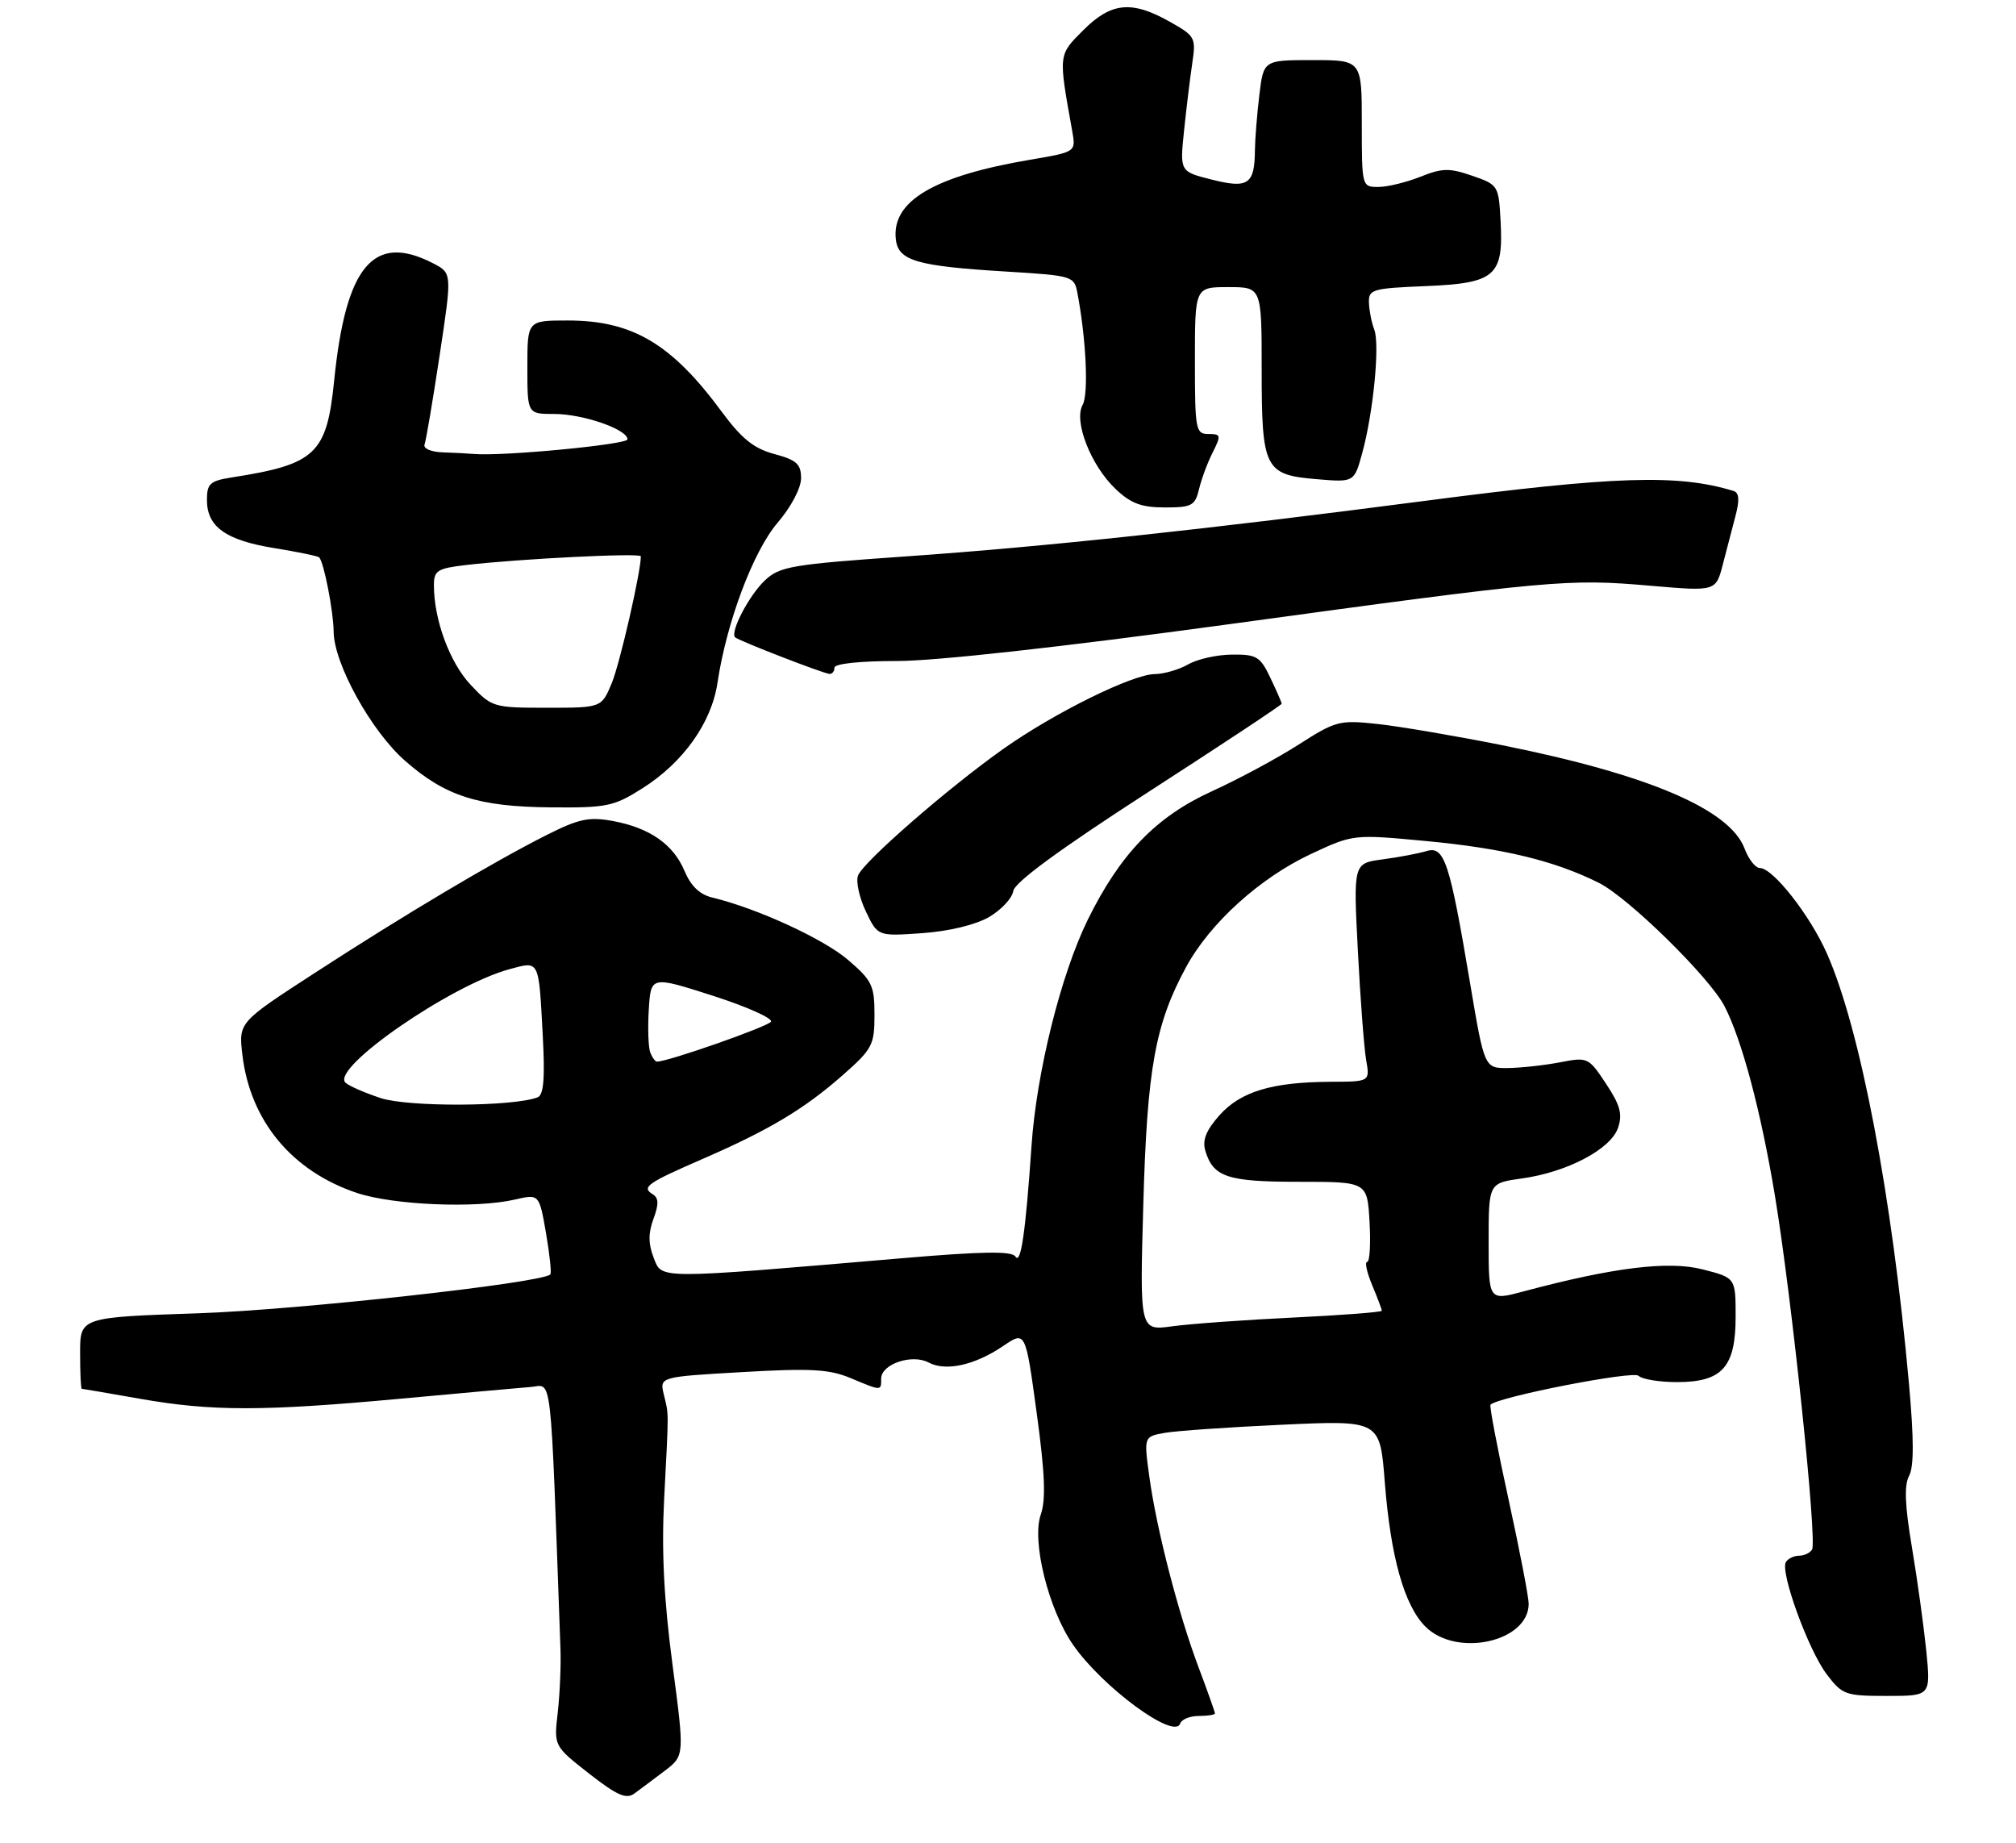 <?xml version="1.0" encoding="UTF-8" standalone="no"?>
<!DOCTYPE svg PUBLIC "-//W3C//DTD SVG 1.1//EN" "http://www.w3.org/Graphics/SVG/1.1/DTD/svg11.dtd" >
<svg xmlns="http://www.w3.org/2000/svg" xmlns:xlink="http://www.w3.org/1999/xlink" version="1.1" viewBox="0 0 302 276">
 <g >
 <path fill="currentColor"
d=" M 99.56 265.23 C 102.55 262.96 102.55 262.96 100.73 249.23 C 99.45 239.49 99.09 232.31 99.49 224.50 C 100.20 210.83 100.20 212.00 99.44 208.86 C 98.81 206.21 98.81 206.21 111.18 205.50 C 121.44 204.91 124.21 205.06 127.40 206.39 C 132.09 208.35 132.00 208.35 132.00 206.48 C 132.00 204.30 136.63 202.73 139.12 204.07 C 141.68 205.43 146.04 204.47 150.28 201.59 C 153.62 199.32 153.62 199.32 155.29 211.56 C 156.54 220.68 156.69 224.58 155.91 226.84 C 154.52 230.82 157.05 241.01 160.75 246.35 C 165.13 252.68 175.95 260.64 176.79 258.14 C 177.00 257.51 178.25 257.00 179.58 257.00 C 180.91 257.00 182.00 256.83 182.00 256.62 C 182.00 256.41 180.90 253.31 179.55 249.72 C 176.50 241.63 173.25 229.03 172.17 221.15 C 171.35 215.17 171.35 215.17 174.43 214.61 C 176.12 214.30 184.07 213.75 192.11 213.38 C 206.72 212.71 206.72 212.71 207.44 221.95 C 208.32 233.20 210.36 240.45 213.53 243.62 C 218.20 248.29 229.00 245.90 229.00 240.19 C 229.00 239.20 227.64 232.16 225.98 224.55 C 224.31 216.94 223.10 210.57 223.28 210.38 C 224.47 209.20 244.65 205.26 245.45 206.05 C 245.97 206.57 248.56 207.00 251.20 207.00 C 258.00 207.00 260.00 204.77 260.00 197.19 C 260.00 191.38 260.00 191.38 255.07 190.12 C 249.95 188.80 241.69 189.82 228.25 193.41 C 223.00 194.82 223.00 194.82 223.00 186.00 C 223.00 177.19 223.00 177.19 227.97 176.50 C 234.73 175.57 241.28 172.13 242.38 168.93 C 243.08 166.88 242.72 165.53 240.59 162.32 C 237.97 158.36 237.85 158.30 233.71 159.10 C 231.39 159.55 227.89 159.93 225.93 159.96 C 222.37 160.00 222.37 160.00 220.22 147.25 C 217.15 128.99 216.37 126.65 213.68 127.47 C 212.48 127.83 209.53 128.39 207.12 128.71 C 202.73 129.29 202.73 129.29 203.41 142.40 C 203.78 149.60 204.34 156.96 204.65 158.75 C 205.22 162.00 205.22 162.00 199.36 162.02 C 190.58 162.06 185.88 163.47 182.70 167.01 C 180.69 169.27 180.09 170.74 180.55 172.32 C 181.74 176.30 183.84 177.00 194.60 177.00 C 204.82 177.00 204.82 177.00 205.16 183.00 C 205.35 186.30 205.19 189.00 204.80 189.00 C 204.42 189.00 204.75 190.56 205.55 192.47 C 206.35 194.38 207.00 196.11 207.00 196.31 C 207.00 196.52 201.04 196.98 193.75 197.33 C 186.46 197.68 178.30 198.27 175.62 198.64 C 170.73 199.31 170.73 199.31 171.27 180.40 C 171.84 160.00 173.05 153.36 177.70 144.80 C 181.28 138.23 188.74 131.48 196.39 127.90 C 202.73 124.94 202.73 124.94 213.69 125.97 C 225.23 127.06 232.87 128.91 239.50 132.22 C 243.95 134.44 256.11 146.38 258.34 150.71 C 260.95 155.78 263.78 166.41 265.88 179.04 C 268.39 194.14 272.24 230.80 271.45 232.08 C 271.14 232.59 270.26 233.00 269.50 233.00 C 268.74 233.00 267.85 233.43 267.53 233.95 C 266.63 235.41 270.88 247.11 273.64 250.75 C 275.98 253.84 276.43 254.00 282.67 254.00 C 289.23 254.00 289.23 254.00 288.56 247.25 C 288.18 243.54 287.22 236.56 286.41 231.74 C 285.35 225.46 285.23 222.43 285.99 221.03 C 286.72 219.66 286.71 215.51 285.97 207.28 C 283.42 178.99 278.67 154.09 273.68 142.82 C 271.14 137.07 265.59 130.00 263.62 130.00 C 262.97 130.00 261.94 128.69 261.34 127.09 C 259.12 121.20 246.90 116.00 224.98 111.60 C 218.12 110.23 209.77 108.81 206.44 108.44 C 200.64 107.81 200.12 107.95 194.55 111.51 C 191.34 113.57 185.48 116.72 181.52 118.52 C 173.19 122.32 167.81 127.88 162.96 137.73 C 158.93 145.92 155.27 160.61 154.52 171.64 C 153.64 184.51 152.92 189.49 152.12 188.20 C 151.60 187.35 147.23 187.41 134.96 188.46 C 98.01 191.61 99.19 191.61 97.92 188.37 C 97.11 186.29 97.10 184.69 97.89 182.55 C 98.71 180.34 98.68 179.42 97.77 178.86 C 96.06 177.80 96.92 177.20 105.38 173.52 C 115.26 169.22 120.49 166.09 126.25 161.02 C 130.69 157.11 131.00 156.51 131.00 151.99 C 131.00 147.59 130.64 146.85 127.01 143.74 C 123.32 140.59 113.36 136.02 106.71 134.43 C 104.82 133.98 103.49 132.70 102.55 130.46 C 100.87 126.45 97.31 123.97 91.74 122.95 C 88.21 122.31 86.68 122.64 81.83 125.09 C 73.84 129.12 60.55 137.02 47.12 145.74 C 35.74 153.12 35.74 153.12 36.31 157.99 C 37.48 167.88 43.73 175.41 53.47 178.67 C 58.93 180.49 71.29 181.01 77.14 179.66 C 80.77 178.82 80.77 178.82 81.79 184.66 C 82.34 187.87 82.64 190.67 82.44 190.87 C 81.22 192.15 44.63 196.19 29.75 196.69 C 12.00 197.29 12.00 197.29 12.00 202.64 C 12.00 205.59 12.11 208.00 12.25 208.00 C 12.39 208.00 16.32 208.68 21.00 209.50 C 31.72 211.39 39.46 211.38 60.06 209.48 C 69.10 208.65 77.85 207.86 79.50 207.73 C 82.78 207.48 82.41 204.18 83.96 247.00 C 84.05 249.47 83.86 253.75 83.55 256.50 C 82.97 261.50 82.97 261.50 88.23 265.62 C 92.44 268.91 93.81 269.51 95.03 268.62 C 95.87 268.00 97.91 266.48 99.56 265.23 Z  M 148.17 137.34 C 150.00 136.27 151.63 134.52 151.79 133.45 C 151.99 132.15 158.71 127.22 172.04 118.61 C 183.02 111.52 192.00 105.58 192.00 105.40 C 192.00 105.22 191.24 103.48 190.31 101.53 C 188.79 98.33 188.25 98.00 184.56 98.04 C 182.33 98.05 179.38 98.71 178.00 99.50 C 176.62 100.29 174.36 100.95 172.97 100.96 C 169.59 101.01 157.95 106.76 150.33 112.14 C 141.95 118.07 129.26 129.13 128.53 131.14 C 128.20 132.05 128.73 134.46 129.71 136.51 C 131.48 140.23 131.48 140.23 138.16 139.76 C 142.20 139.47 146.16 138.51 148.17 137.34 Z  M 96.26 118.05 C 102.37 114.18 106.59 108.24 107.48 102.26 C 108.84 93.19 112.83 82.56 116.48 78.30 C 118.51 75.92 120.00 73.10 120.00 71.63 C 120.00 69.50 119.34 68.90 116.00 68.00 C 112.92 67.17 111.11 65.72 108.09 61.63 C 100.58 51.46 94.73 48.00 85.03 48.00 C 79.00 48.00 79.00 48.00 79.00 55.00 C 79.00 62.00 79.00 62.00 83.03 62.00 C 87.34 62.00 94.00 64.31 94.00 65.80 C 94.00 66.58 75.21 68.37 71.00 67.99 C 70.17 67.92 68.08 67.81 66.35 67.75 C 64.57 67.69 63.37 67.18 63.60 66.57 C 63.82 65.98 64.84 59.97 65.86 53.20 C 67.72 40.91 67.72 40.91 64.91 39.45 C 55.97 34.83 51.80 39.77 50.06 56.99 C 48.95 67.99 47.31 69.54 34.75 71.50 C 31.45 72.02 31.00 72.43 31.00 74.89 C 31.00 78.90 33.83 80.92 41.09 82.09 C 44.59 82.66 47.61 83.28 47.81 83.48 C 48.52 84.19 49.95 91.55 49.98 94.59 C 50.01 99.37 55.58 109.46 60.64 113.91 C 66.69 119.24 71.65 120.83 82.55 120.92 C 90.93 120.99 91.96 120.78 96.26 118.05 Z  M 125.00 100.00 C 125.00 99.40 128.79 99.00 134.37 99.00 C 140.19 99.00 159.05 96.91 184.11 93.49 C 232.66 86.85 234.86 86.65 247.27 87.73 C 257.04 88.57 257.04 88.57 258.08 84.54 C 258.66 82.32 259.52 79.01 260.00 77.19 C 260.61 74.86 260.52 73.78 259.68 73.53 C 251.35 70.99 241.97 71.29 213.50 75.01 C 180.52 79.31 156.61 81.87 135.76 83.33 C 118.59 84.53 116.81 84.83 114.59 86.92 C 112.23 89.13 109.33 94.67 110.12 95.45 C 110.61 95.94 123.23 100.84 124.25 100.93 C 124.66 100.97 125.00 100.55 125.00 100.00 Z  M 179.62 73.25 C 179.98 71.74 180.90 69.26 181.67 67.75 C 182.95 65.20 182.90 65.00 181.03 65.00 C 179.11 65.00 179.00 64.38 179.00 54.00 C 179.00 43.00 179.00 43.00 184.00 43.00 C 189.00 43.00 189.00 43.00 189.00 55.31 C 189.00 70.25 189.44 71.12 197.28 71.77 C 202.86 72.24 202.86 72.24 204.06 67.87 C 205.73 61.79 206.73 51.54 205.86 49.34 C 205.47 48.33 205.11 46.53 205.07 45.35 C 205.00 43.34 205.55 43.18 213.58 42.85 C 224.01 42.42 225.24 41.35 224.79 33.10 C 224.50 27.78 224.44 27.67 220.53 26.32 C 217.11 25.14 216.05 25.16 212.76 26.48 C 210.67 27.31 207.84 28.00 206.48 28.00 C 204.01 28.00 204.00 27.95 204.00 18.50 C 204.00 9.00 204.00 9.00 196.64 9.00 C 189.28 9.00 189.28 9.00 188.65 14.25 C 188.30 17.14 188.01 20.85 187.99 22.50 C 187.95 27.61 186.98 28.28 181.53 26.90 C 176.74 25.70 176.74 25.70 177.37 19.60 C 177.72 16.24 178.27 11.70 178.60 9.49 C 179.18 5.63 179.05 5.40 175.21 3.24 C 169.52 0.04 166.46 0.34 162.28 4.52 C 158.51 8.29 158.54 8.04 160.62 19.63 C 161.18 22.76 161.18 22.76 154.34 23.92 C 139.86 26.37 133.52 30.14 134.20 35.88 C 134.58 39.06 137.35 39.86 150.70 40.67 C 160.70 41.28 160.92 41.35 161.40 43.90 C 162.71 50.77 163.09 59.02 162.18 60.64 C 160.81 63.09 163.41 69.72 167.13 73.25 C 169.41 75.41 171.00 76.00 174.50 76.00 C 178.54 76.00 179.02 75.74 179.62 73.25 Z  M 57.06 164.47 C 54.61 163.67 52.22 162.62 51.74 162.14 C 49.56 159.96 67.52 147.54 76.31 145.16 C 80.86 143.93 80.69 143.58 81.31 155.19 C 81.65 161.54 81.44 164.00 80.53 164.35 C 76.89 165.75 61.22 165.82 57.06 164.47 Z  M 97.41 157.63 C 97.12 156.88 97.02 153.99 97.19 151.21 C 97.50 146.16 97.50 146.16 106.78 149.13 C 111.88 150.77 115.80 152.52 115.49 153.02 C 115.02 153.77 100.09 159.00 98.42 159.00 C 98.15 159.00 97.70 158.38 97.41 157.63 Z  M 70.51 102.57 C 67.37 99.25 65.00 92.82 65.00 87.65 C 65.00 85.46 65.52 85.13 69.75 84.63 C 77.81 83.69 96.00 82.78 96.00 83.32 C 96.00 85.68 92.84 99.45 91.63 102.35 C 90.10 106.00 90.10 106.00 81.92 106.00 C 73.90 106.00 73.67 105.93 70.51 102.57 Z "/>
</g>
</svg>